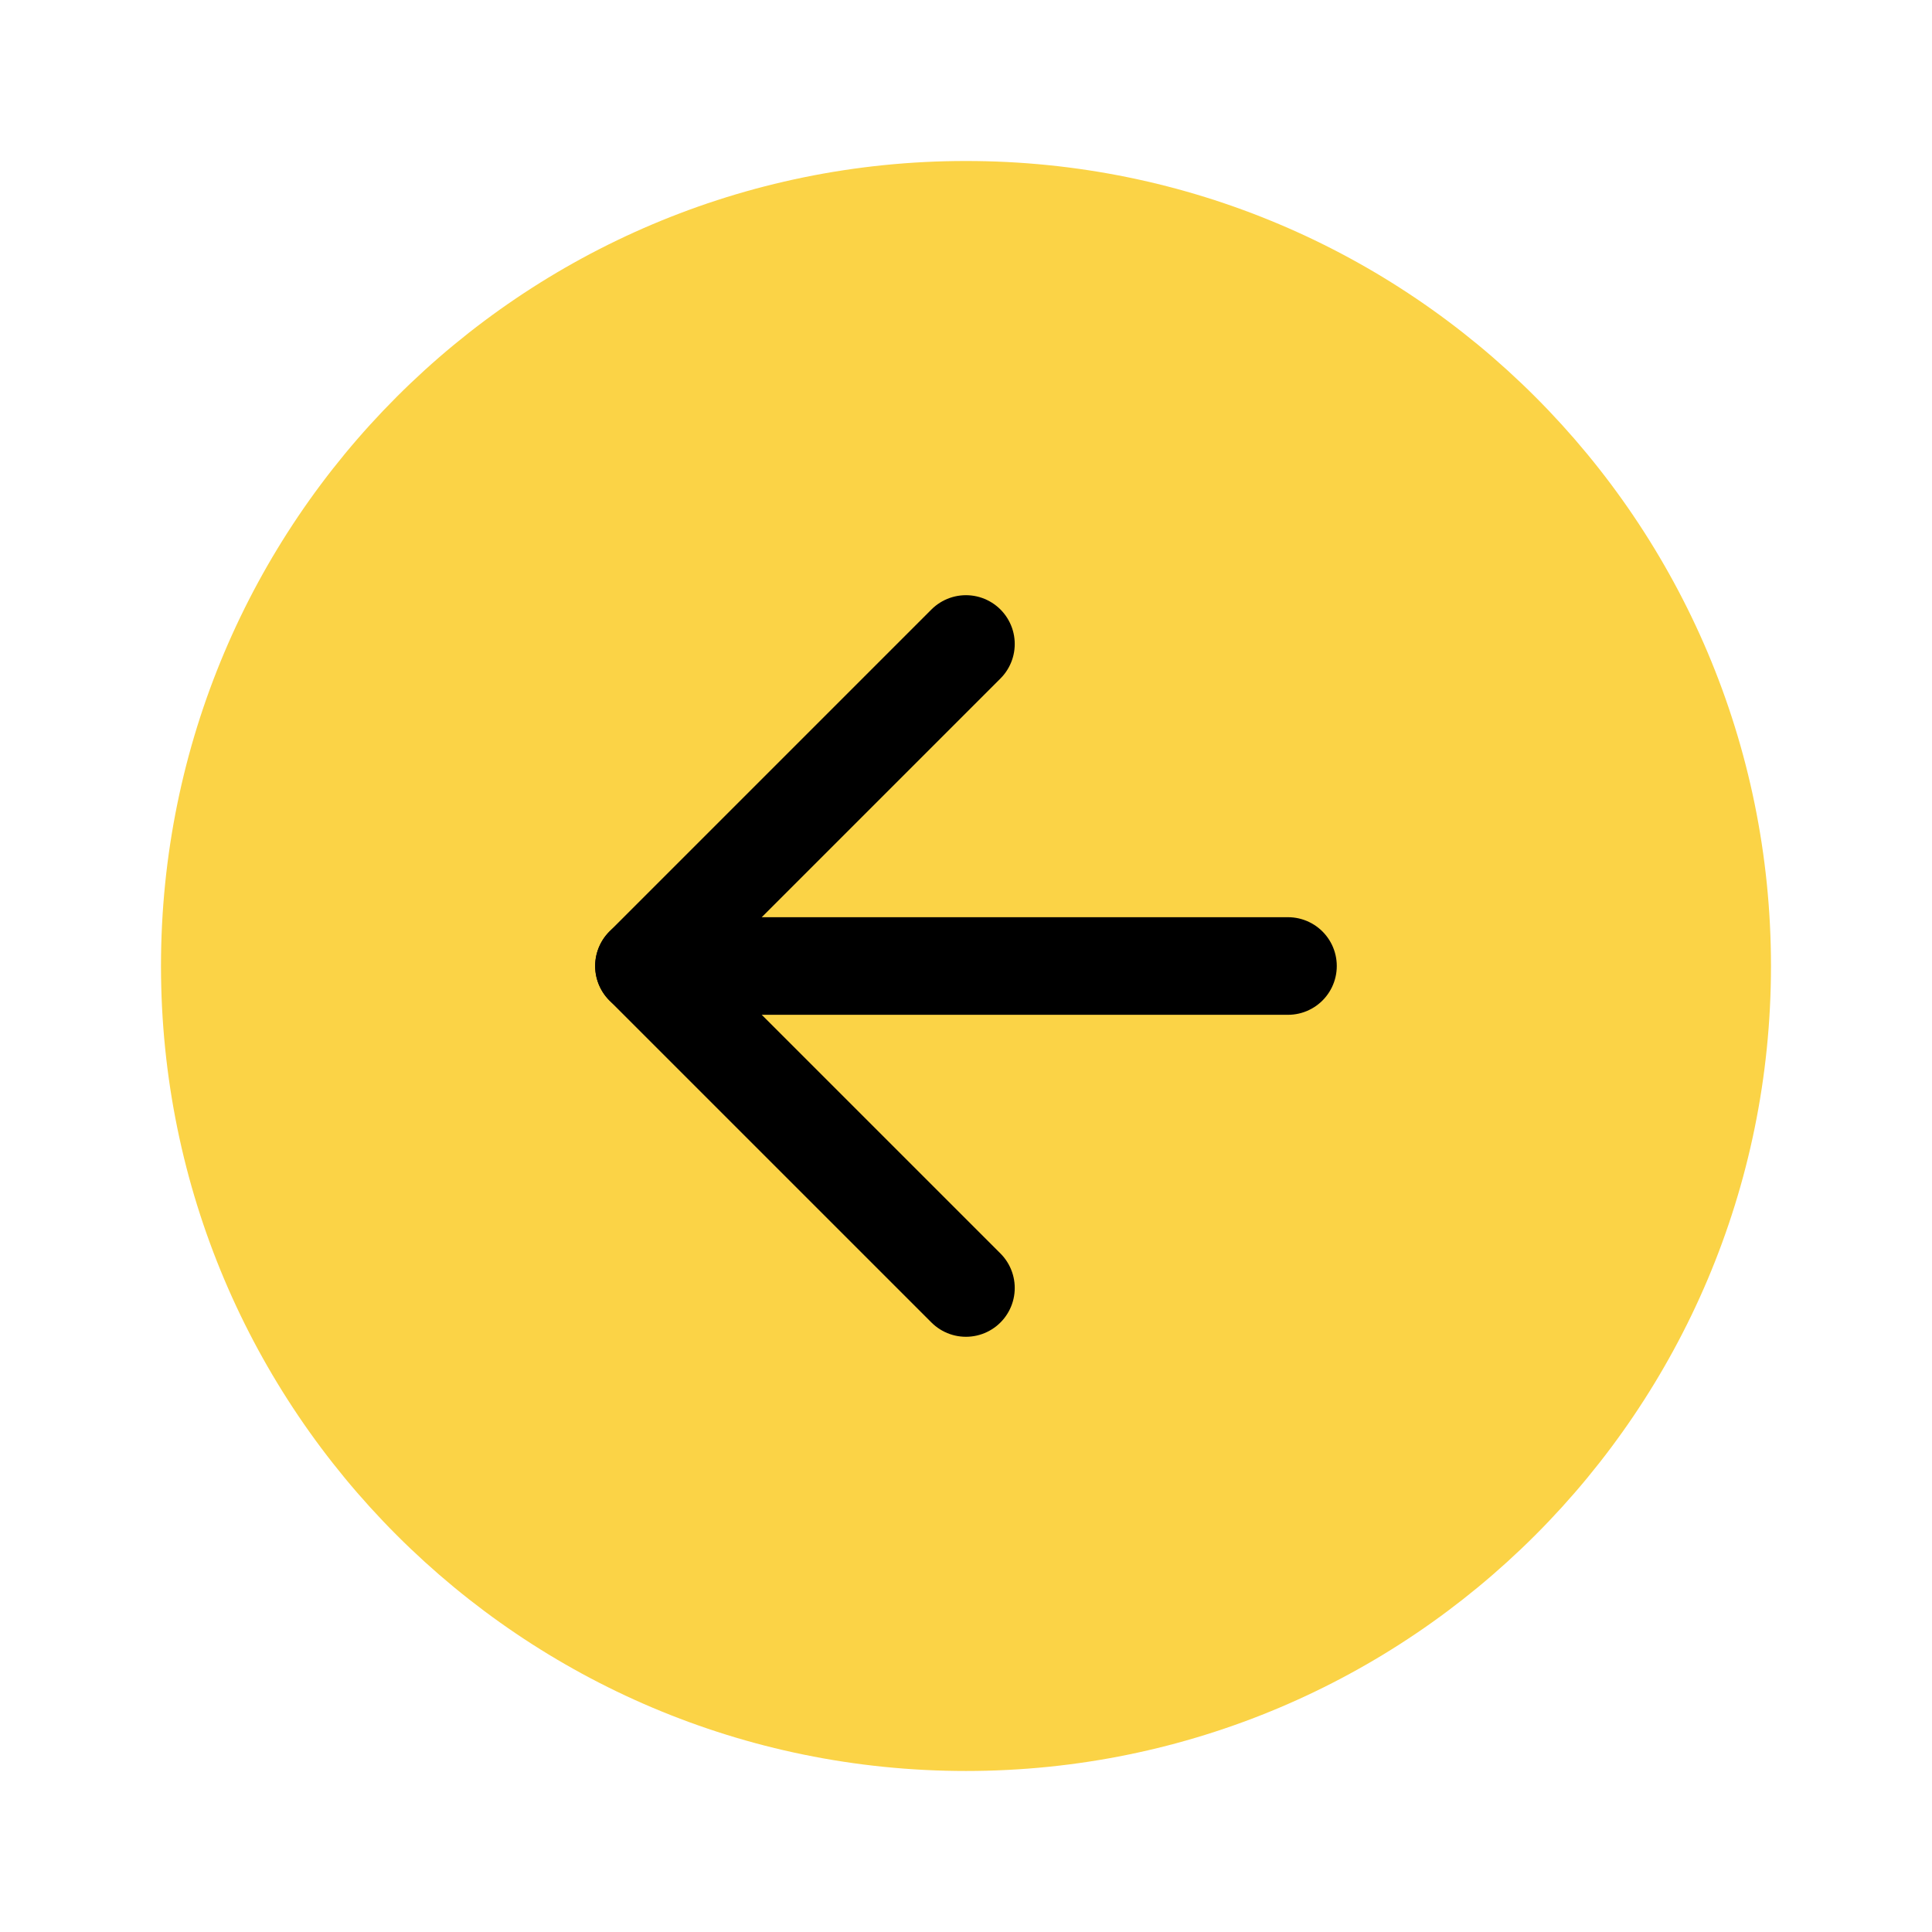 <svg width="64" height="64" viewBox="0 0 64 64" fill="none" xmlns="http://www.w3.org/2000/svg">
<path d="M31.999 5.333C17.272 5.333 5.333 17.272 5.333 32C5.333 46.727 17.272 58.666 31.999 58.666C46.727 58.666 58.666 46.727 58.666 32C58.666 17.272 46.727 5.333 31.999 5.333Z" fill="#FBD346"/>
<path d="M31.998 21.333L21.331 32L31.998 42.666" stroke="black" stroke-width="3.233" stroke-linecap="round" stroke-linejoin="round"/>
<path d="M42.666 32L21.333 32" stroke="black" stroke-width="3.233" stroke-linecap="round" stroke-linejoin="round"/>
</svg>

